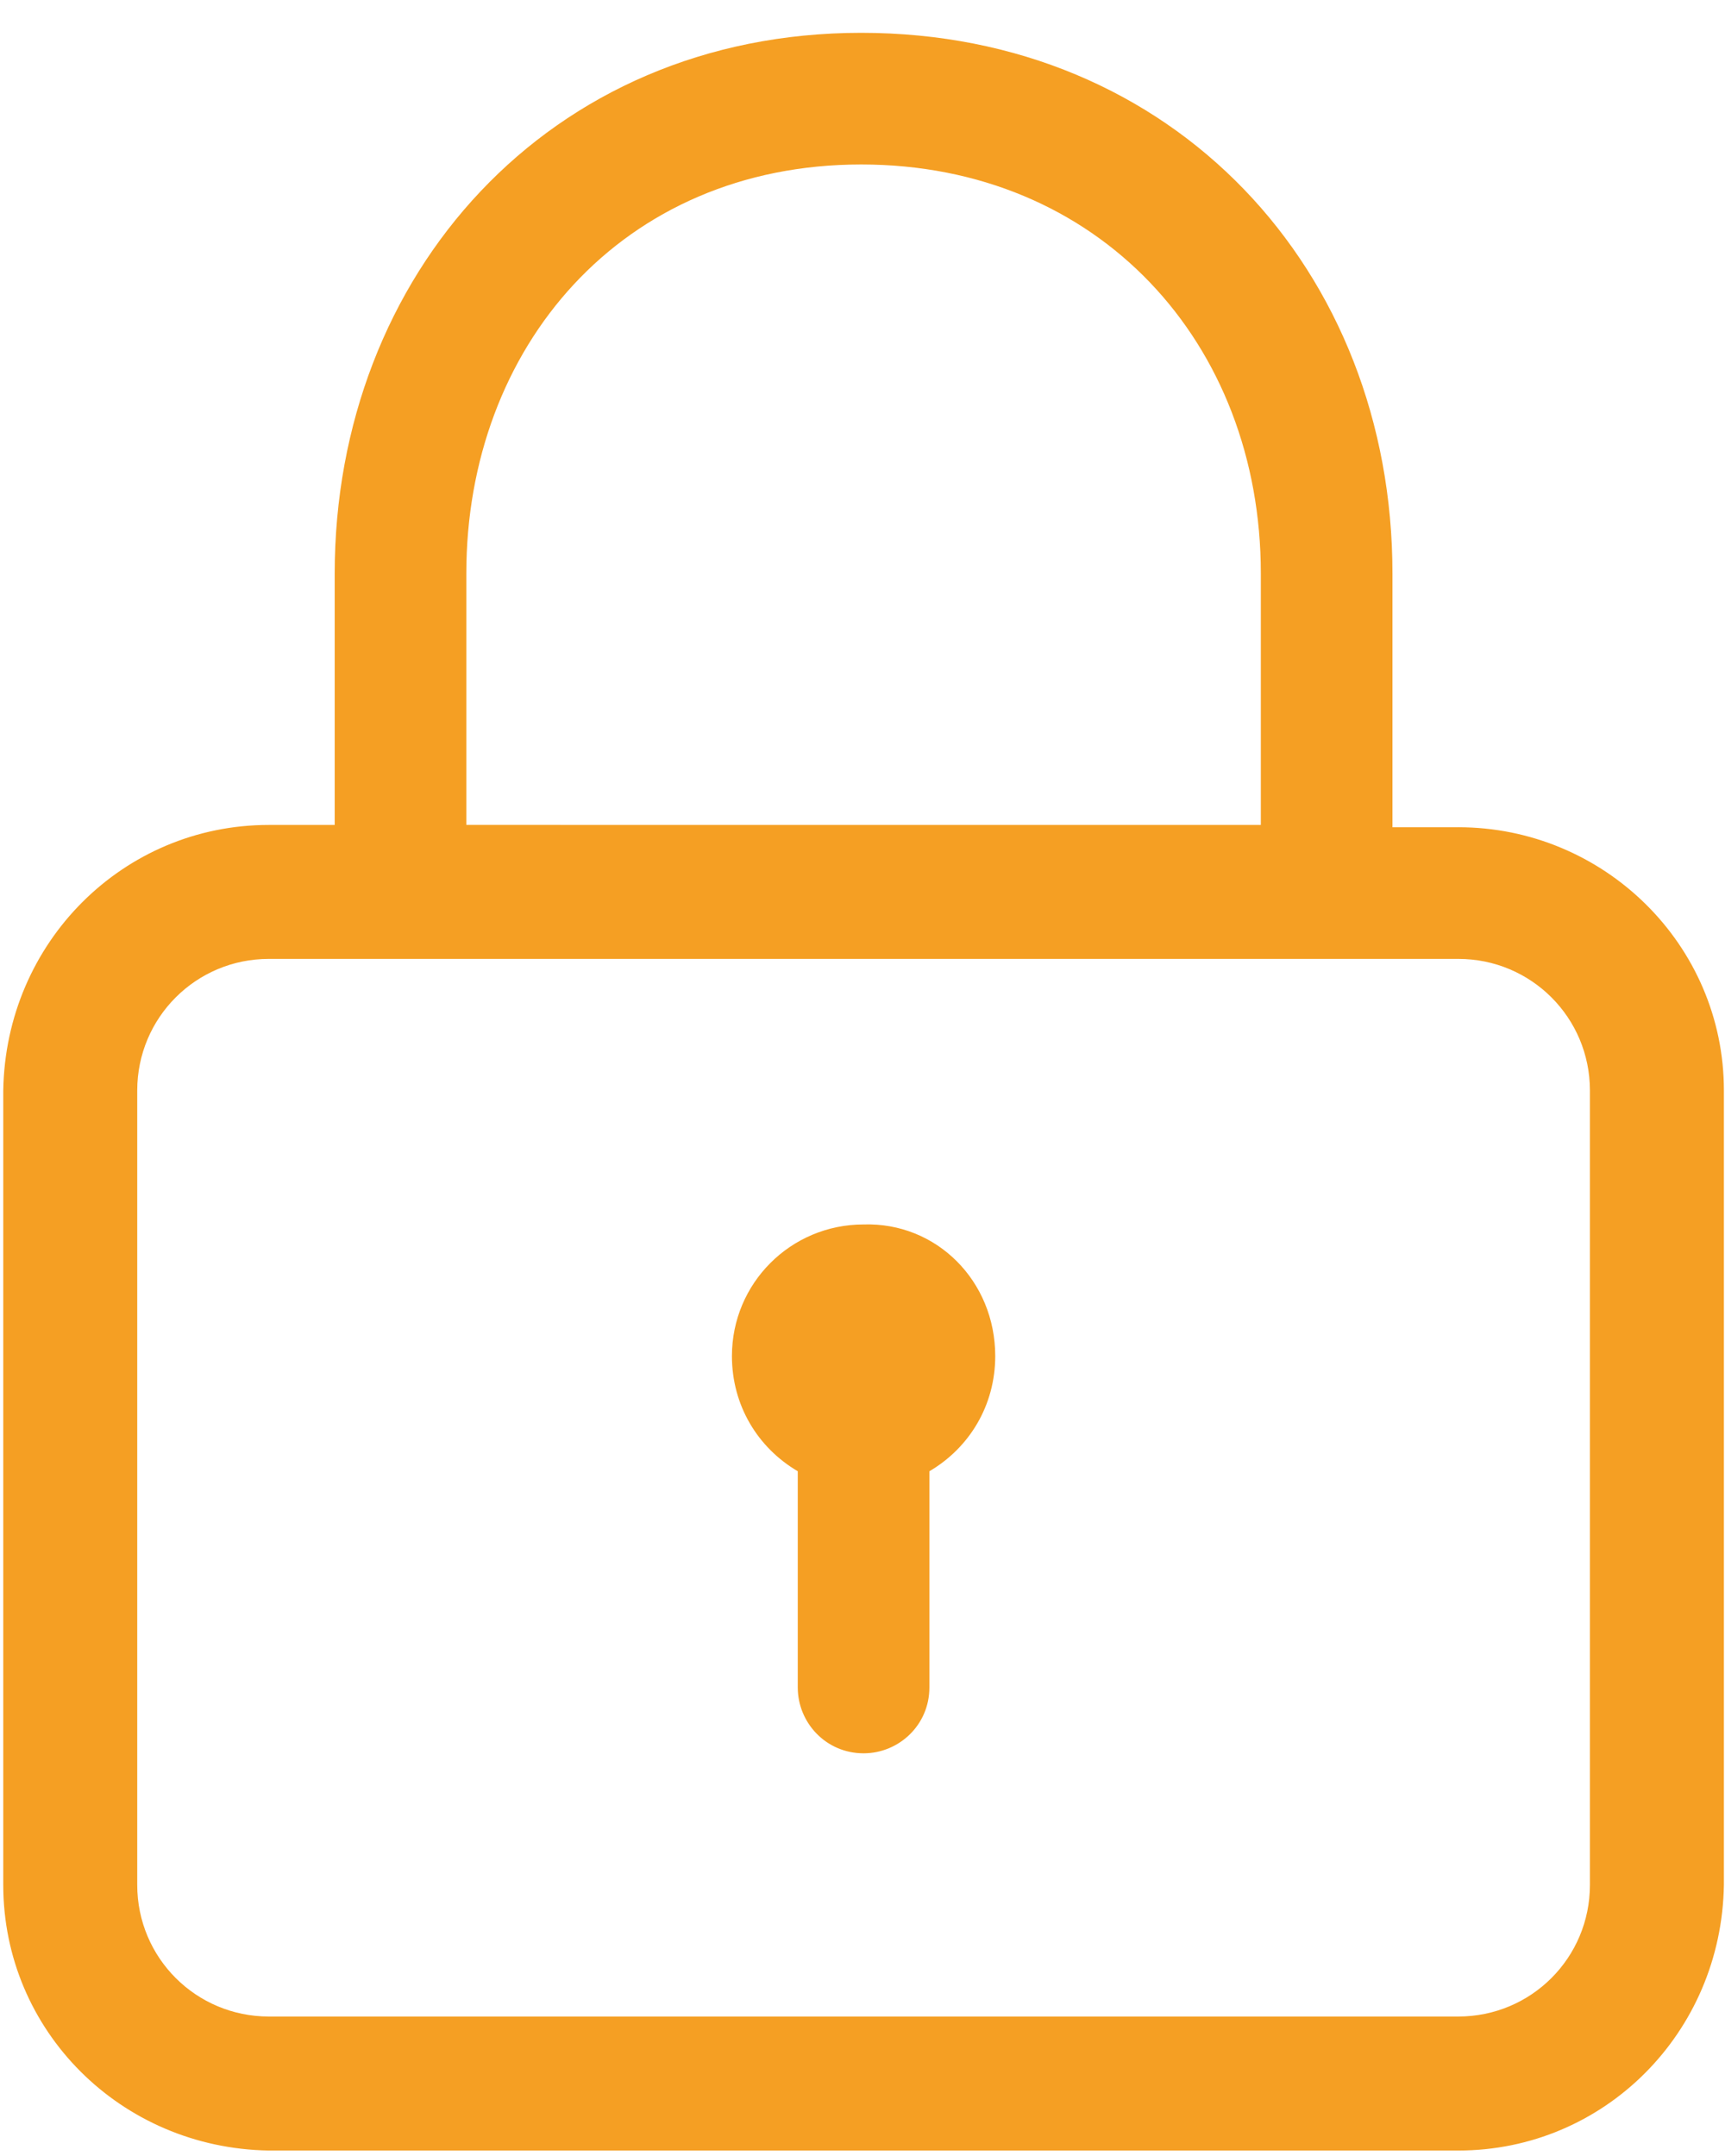 <svg width="36" height="45" viewBox="0 0 36 45" fill="none" xmlns="http://www.w3.org/2000/svg">
<path d="M30.434 17.267H29.06V11.969C29.06 5.64 24.498 0.685 17.973 0.685C11.449 0.685 6.985 5.738 6.985 11.969V17.218H5.611C2.57 17.218 0.117 19.671 0.068 22.761V39.342C0.068 42.384 2.52 44.837 5.611 44.886H30.434C33.475 44.886 35.928 42.433 35.977 39.342V22.76C35.977 19.719 33.475 17.266 30.434 17.266V17.267ZM9.732 17.267V11.969C9.732 7.259 12.97 3.433 17.973 3.433C22.928 3.433 26.313 7.161 26.313 11.969V17.218L9.732 17.217V17.267L9.732 17.267ZM33.181 39.342C33.181 40.863 31.955 42.089 30.434 42.089H5.611C4.091 42.089 2.864 40.863 2.864 39.342V22.761C2.864 21.24 4.091 20.014 5.611 20.014H30.434C31.955 20.014 33.181 21.24 33.181 22.761V39.342ZM20.77 28.304C20.77 29.335 20.23 30.218 19.396 30.708H19.347H19.396V35.221C19.396 36.006 18.758 36.595 18.023 36.595C17.238 36.595 16.649 35.957 16.649 35.221V30.708H16.698H16.649C15.815 30.218 15.275 29.335 15.275 28.304C15.275 26.784 16.502 25.557 18.022 25.557C19.543 25.508 20.77 26.735 20.77 28.304H20.77Z" fill="#F59F23"/>
</svg>
